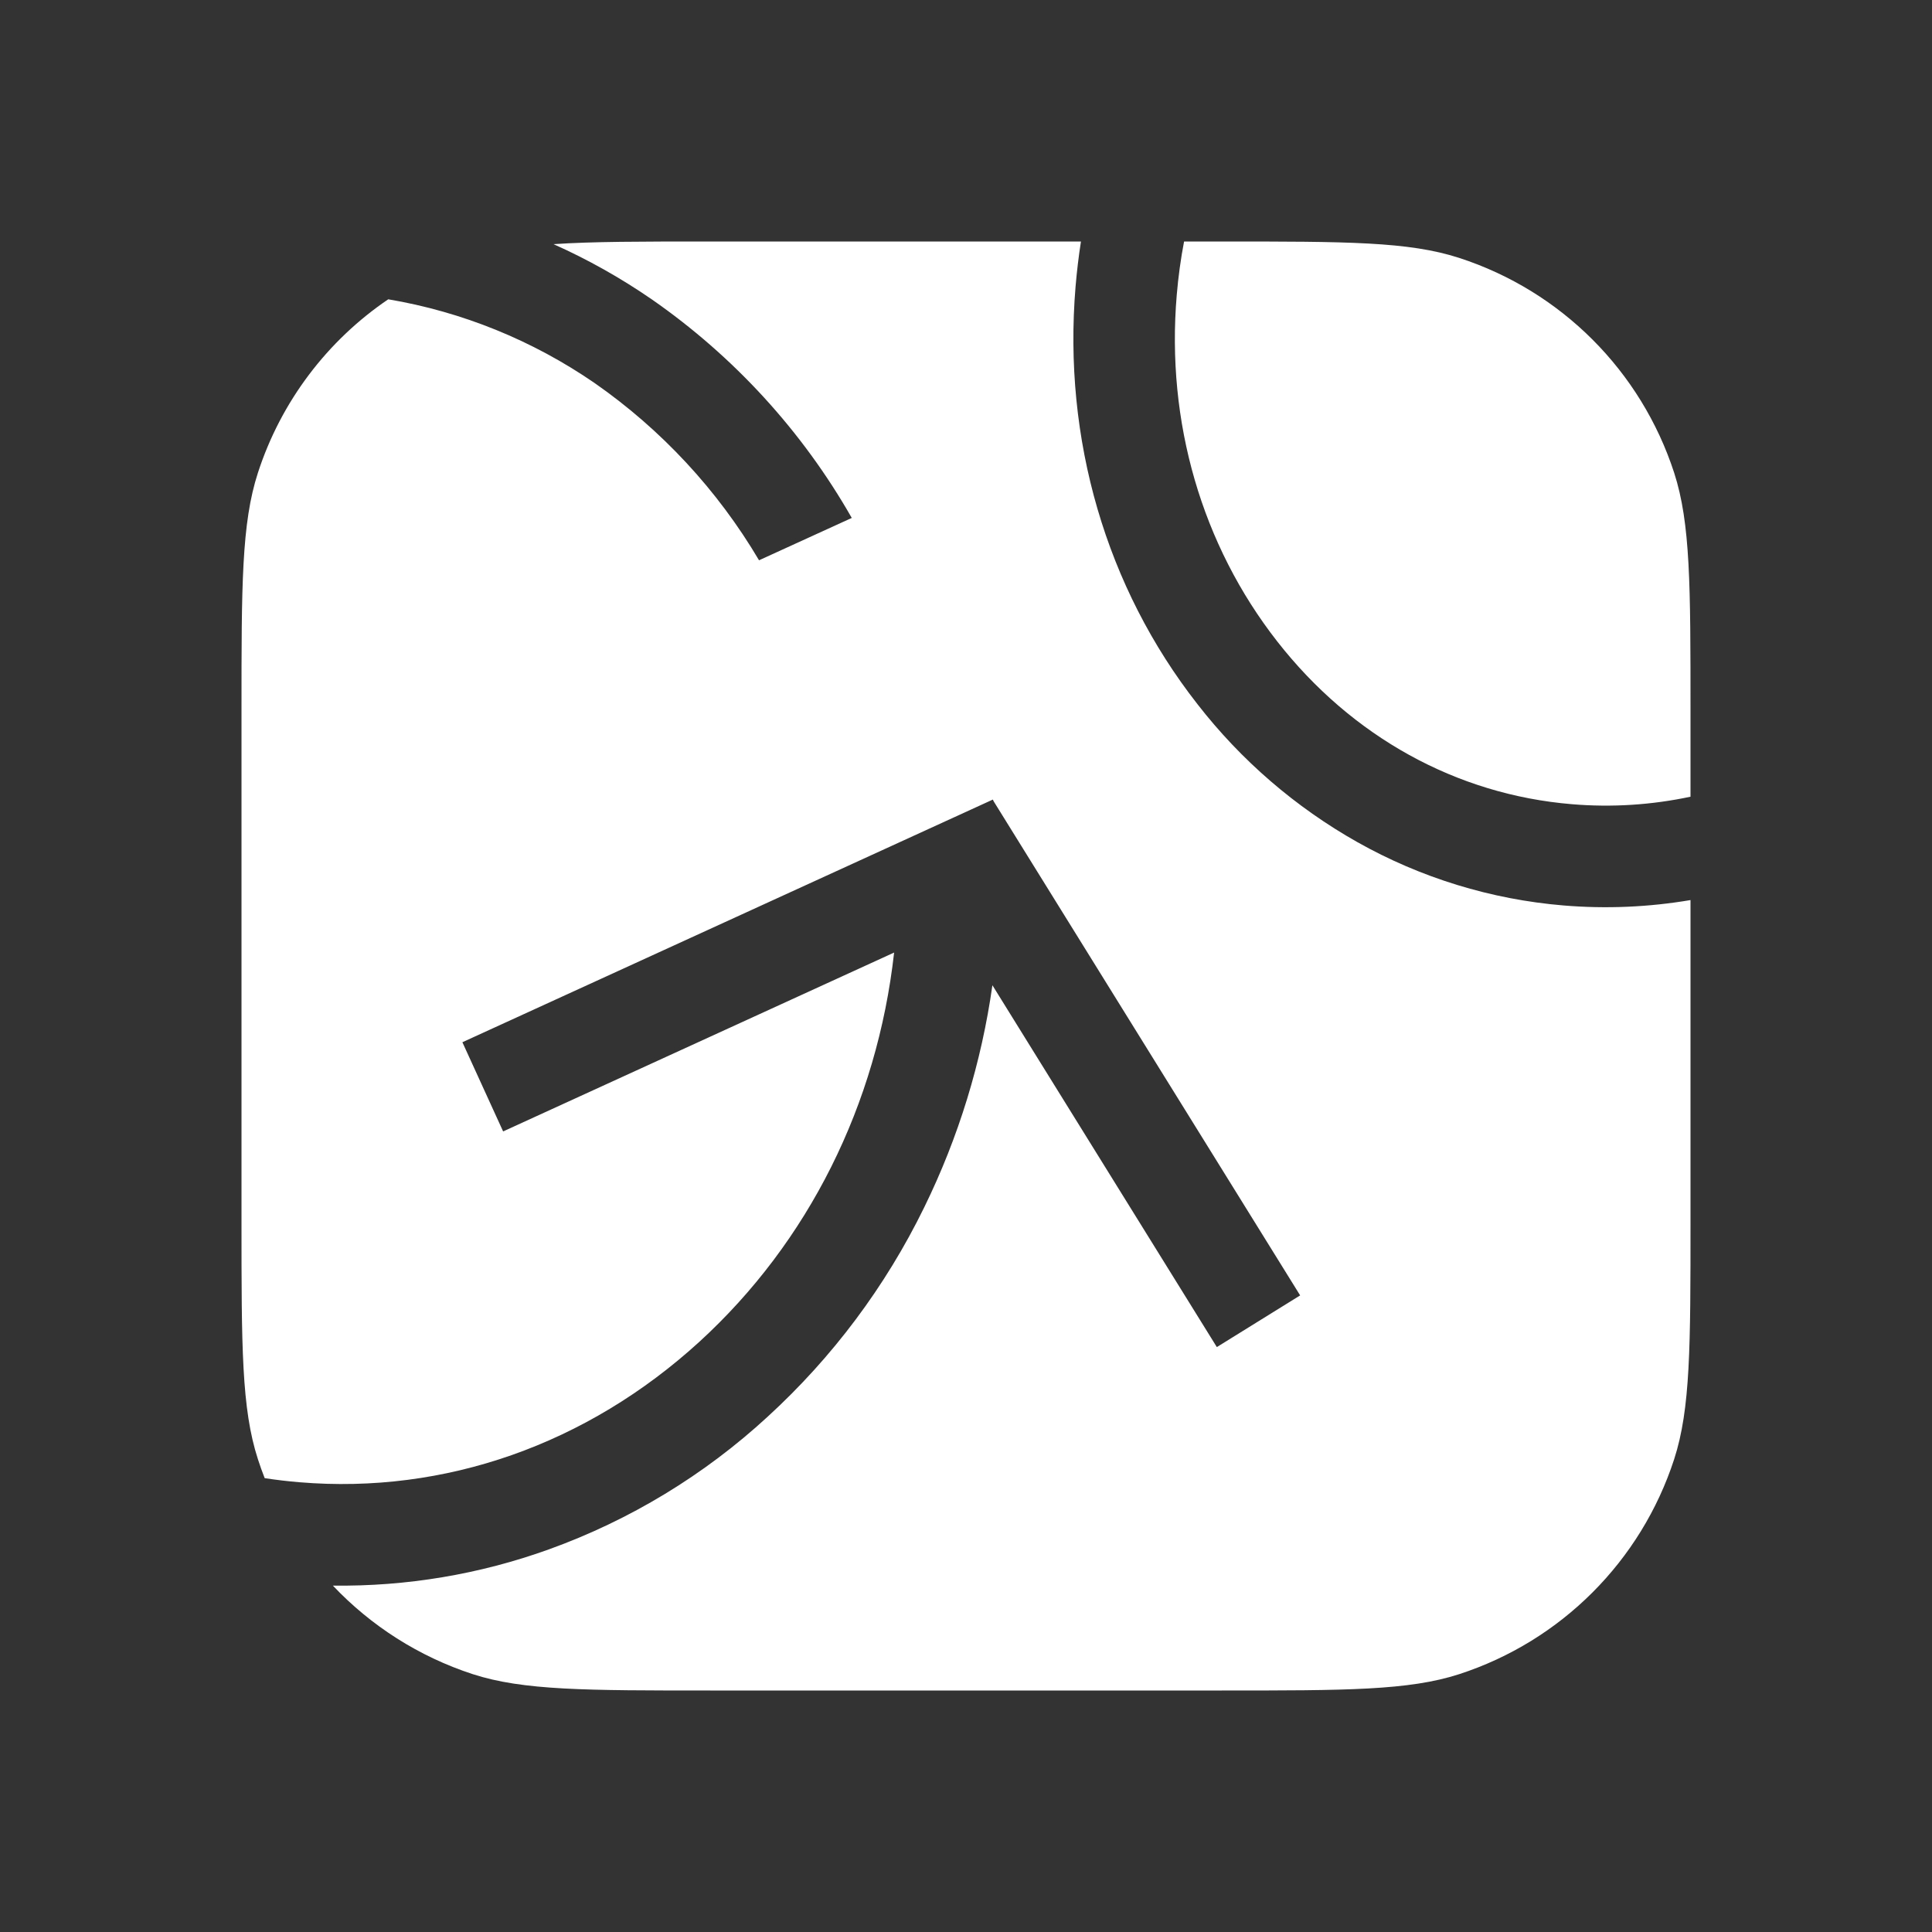 <svg xmlns="http://www.w3.org/2000/svg" width="24" height="24" viewBox="0 0 24 24" fill="none"><rect x="0" y="0" width="24" height="24" fill="#333333" stroke="none"/><rect width="24" height="24" fill="none"/>
<path fill-rule="evenodd" clip-rule="evenodd" d="M21 9.897V8.822C21 7.274 21 6.5 20.797 5.873C20.385 4.607 19.393 3.615 18.127 3.204C17.5 3 16.726 3 15.178 3H14.709C14.667 3.218 14.637 3.44 14.618 3.664C14.484 5.243 14.93 6.771 15.867 7.969C16.793 9.153 18.093 9.871 19.526 9.99C20.025 10.032 20.52 9.999 21 9.897ZM13.428 3L8.822 3C7.976 3 7.362 3 6.876 3.033C7.302 3.223 7.711 3.453 8.097 3.719C9.117 4.428 9.966 5.355 10.581 6.434L9.429 6.96C8.914 6.088 8.217 5.337 7.386 4.758C6.616 4.228 5.741 3.873 4.823 3.718C4.068 4.23 3.492 4.985 3.204 5.873C3 6.5 3 7.274 3 8.822V15.178C3 16.726 3 17.5 3.204 18.127C3.229 18.206 3.258 18.285 3.288 18.362C3.431 18.384 3.575 18.401 3.72 18.413C5.526 18.564 7.29 17.944 8.688 16.668C10.042 15.43 10.896 13.721 11.107 11.833L6.25 14.055L5.744 12.947L12.326 9.936L12.331 9.933L12.332 9.934L12.334 9.933L12.343 9.953L16.151 16.092L15.116 16.734L12.328 12.239C12.193 13.196 11.908 14.127 11.481 14.998C11.002 15.979 10.342 16.861 9.537 17.598C8.75 18.323 7.827 18.883 6.821 19.246C5.959 19.557 5.049 19.709 4.135 19.697C4.607 20.196 5.202 20.578 5.873 20.797C6.5 21 7.274 21 8.822 21H15.178C16.726 21 17.5 21 18.127 20.797C19.393 20.385 20.385 19.393 20.797 18.127C21 17.5 21 16.726 21 15.178V11.181C20.48 11.269 19.951 11.292 19.423 11.248C18.523 11.173 17.65 10.905 16.863 10.462C16.093 10.028 15.417 9.445 14.875 8.747C13.74 7.297 13.203 5.456 13.361 3.56C13.377 3.372 13.399 3.185 13.428 3Z" fill="white"/>
</svg>
